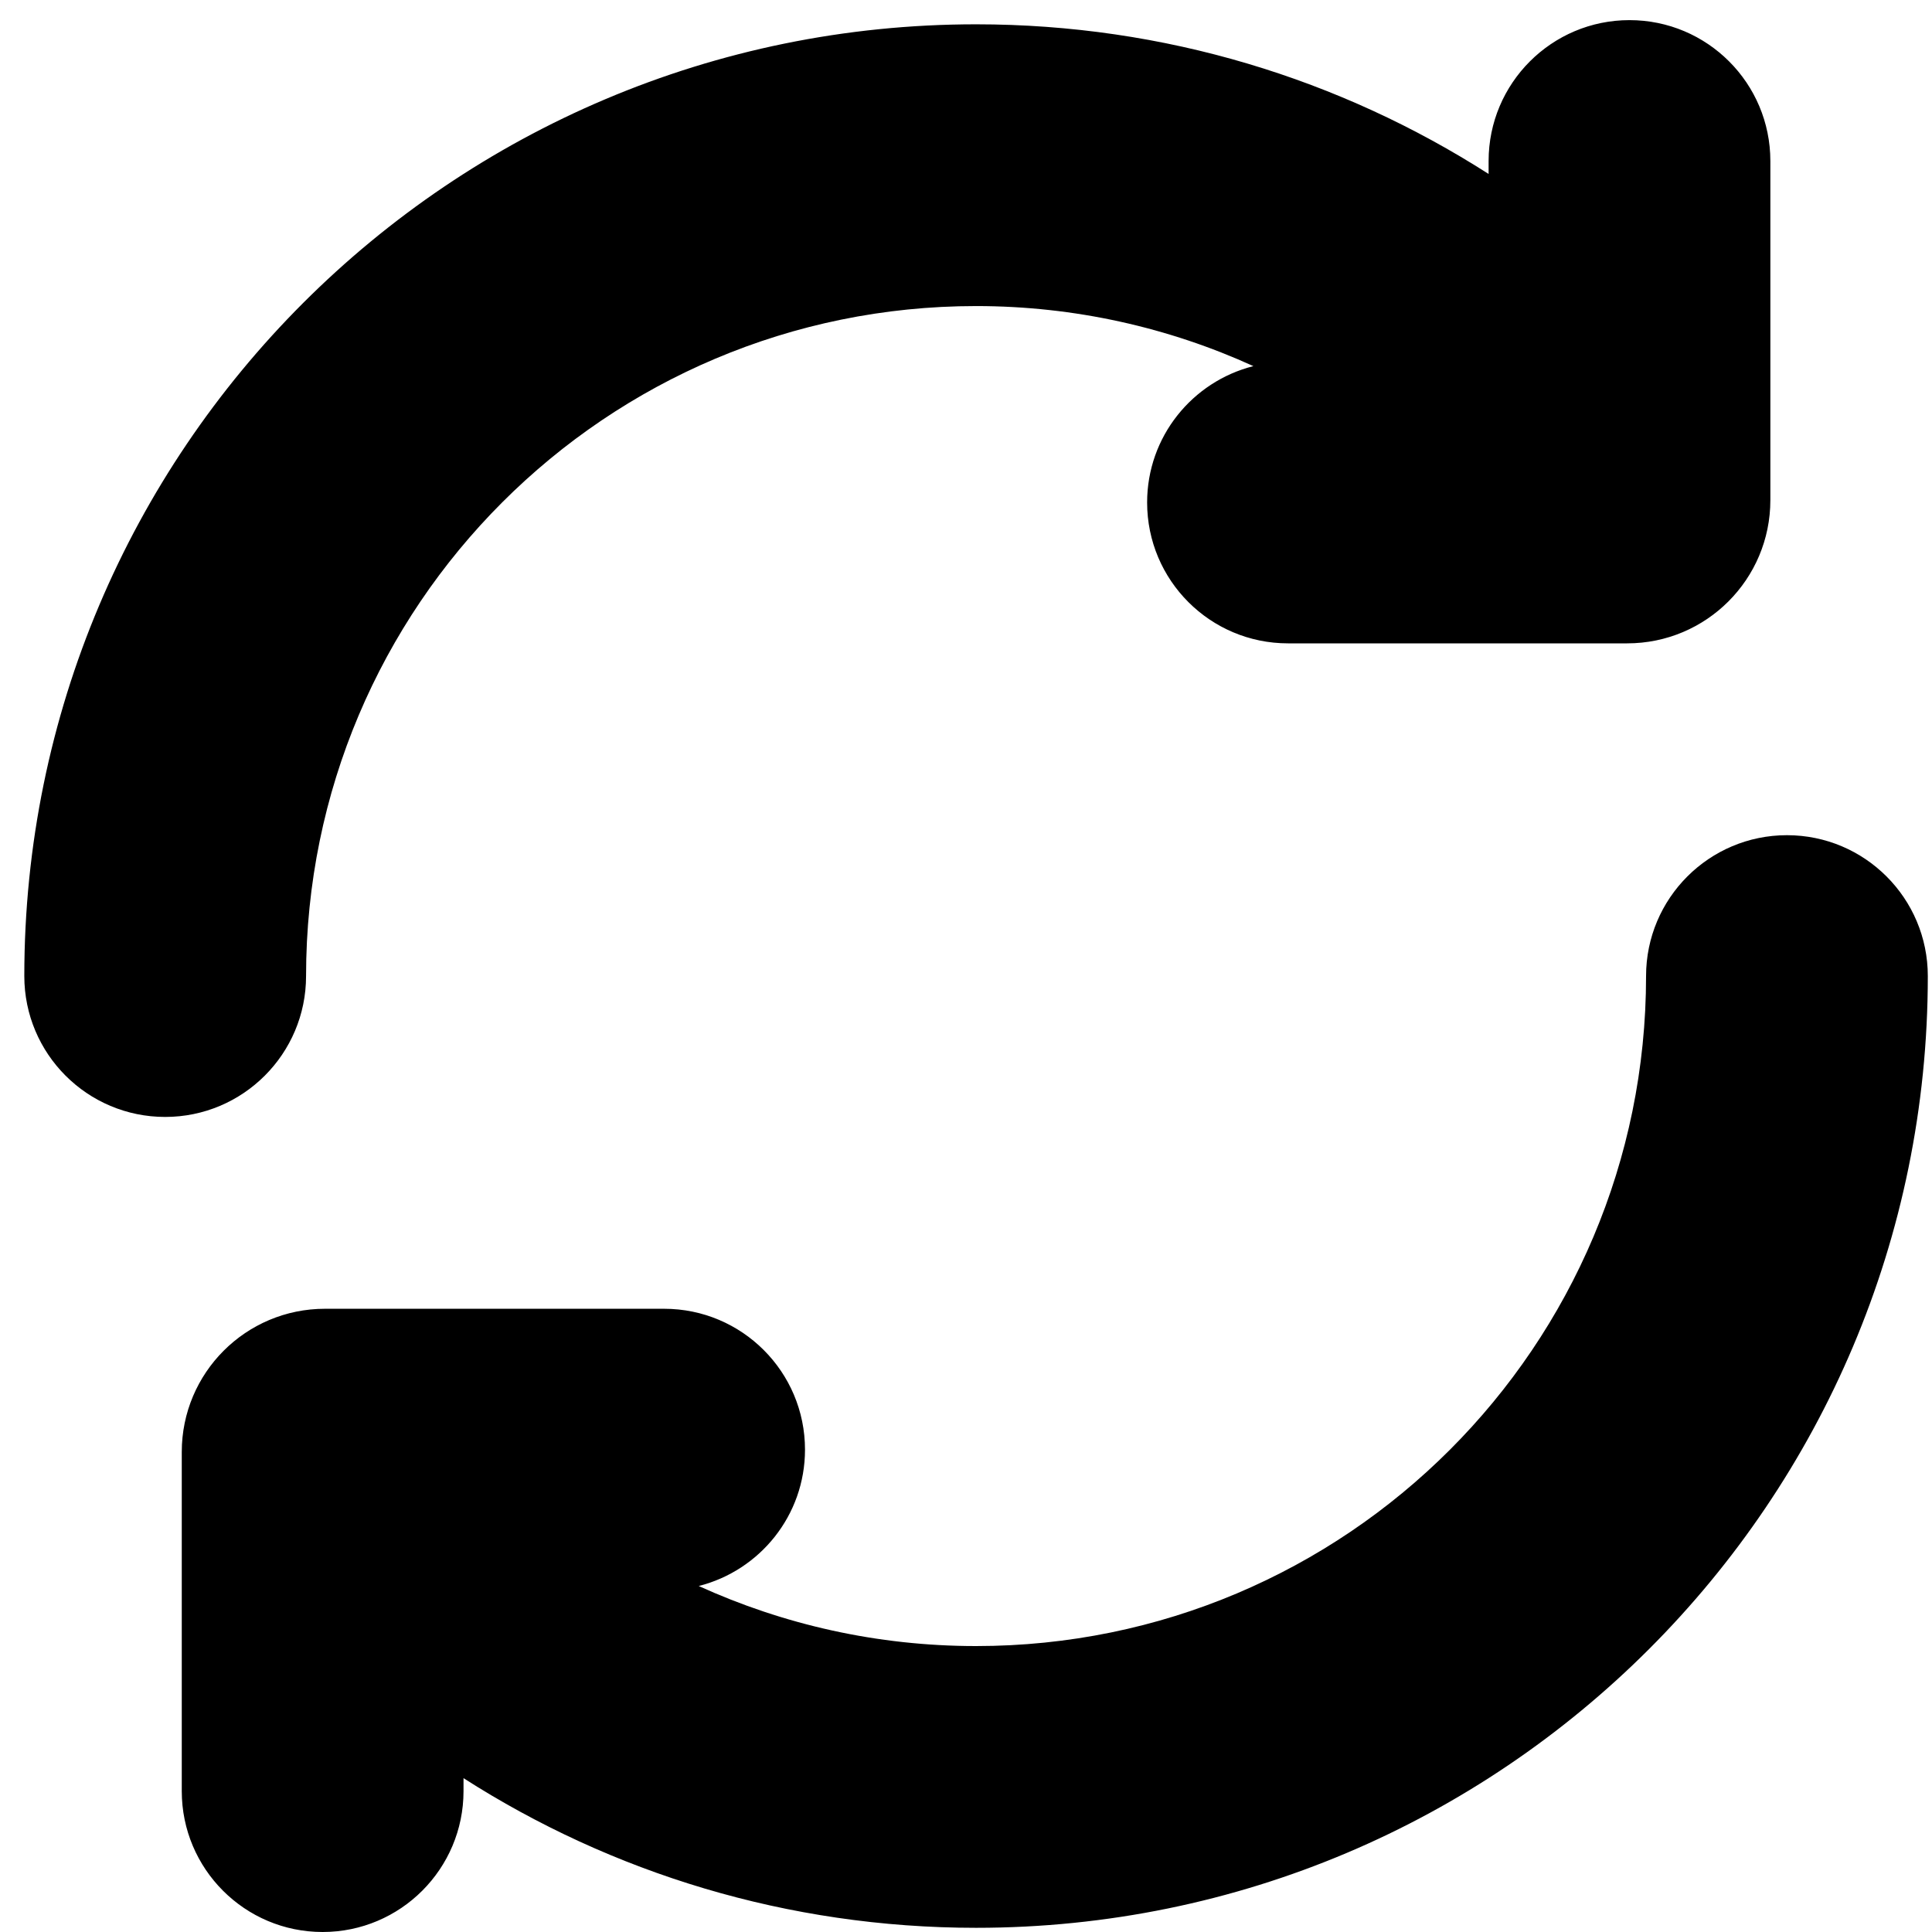 <svg width="24" height="24" viewBox="0 0 24 24" fill="none" xmlns="http://www.w3.org/2000/svg">
<path d="M22.198 10.375C23.165 10.375 23.948 11.159 23.948 12.125C23.948 18.655 18.655 23.948 12.125 23.948C9.781 23.948 7.595 23.265 5.758 22.089V22.25C5.758 23.216 4.974 24 4.008 24C3.041 24 2.258 23.216 2.258 22.25V18.037C2.258 17.054 3.054 16.258 4.037 16.258H8.25C9.216 16.258 10 17.041 10 18.008C10 18.826 9.438 19.51 8.68 19.702C9.73 20.18 10.896 20.448 12.125 20.448C16.722 20.448 20.448 16.722 20.448 12.125C20.448 11.159 21.232 10.375 22.198 10.375Z" fill="black"/>
<path d="M20.242 0.25C21.209 0.25 21.992 1.034 21.992 2V6.213C21.992 7.196 21.196 7.992 20.213 7.992H16C15.034 7.992 14.25 7.209 14.25 6.242C14.25 5.424 14.812 4.74 15.57 4.548C14.52 4.07 13.354 3.802 12.125 3.802C7.528 3.802 3.802 7.528 3.802 12.125C3.802 13.091 3.018 13.875 2.052 13.875C1.085 13.875 0.302 13.091 0.302 12.125C0.302 5.595 5.595 0.302 12.125 0.302C14.47 0.302 16.655 0.985 18.492 2.161V2C18.492 1.034 19.276 0.25 20.242 0.25Z" fill="black"/>
</svg>
